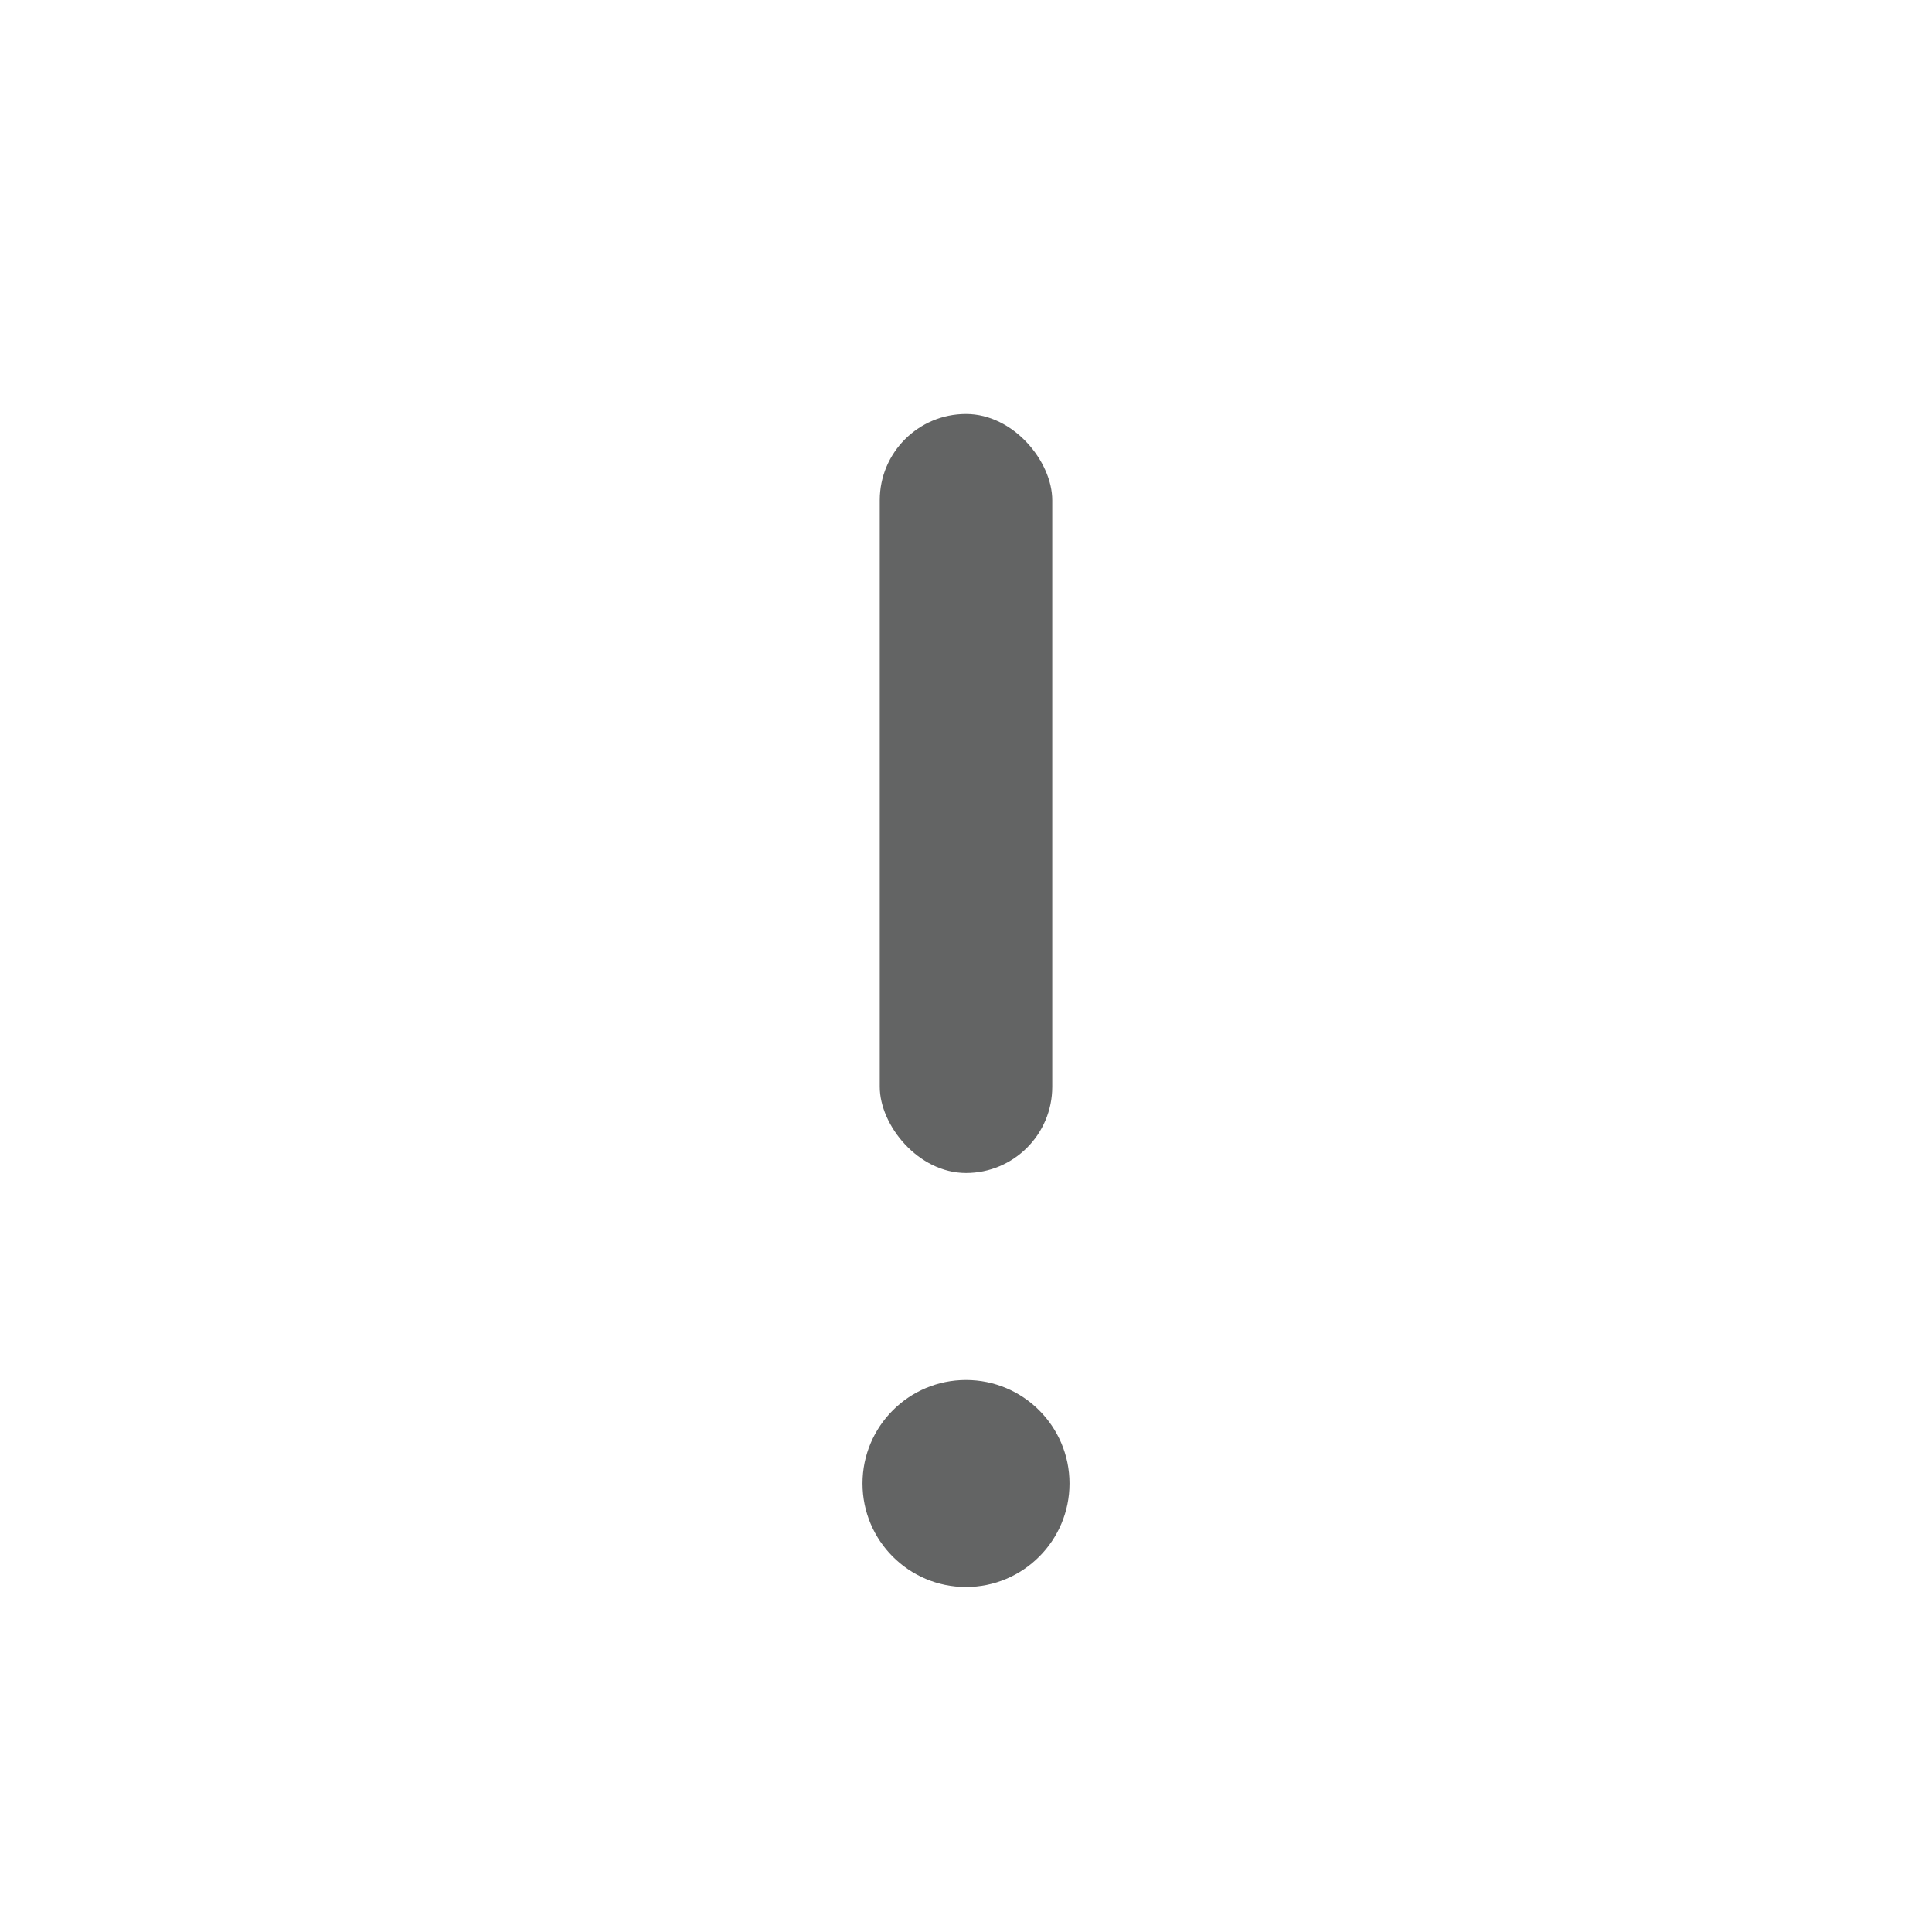 <?xml version="1.0" encoding="UTF-8"?>
<svg width="28px" height="28px" viewBox="0 0 28 28" version="1.1" xmlns="http://www.w3.org/2000/svg" xmlns:xlink="http://www.w3.org/1999/xlink">
    <!-- Generator: sketchtool 40.1 (33804) - http://www.bohemiancoding.com/sketch -->
    <title>exclamation-mark-sm</title>
    <desc>Created with sketchtool.</desc>
    <defs></defs>
    <g id="14pt-icons" stroke="none" stroke-width="1" fill="none" fill-rule="evenodd">
        <g id="exclamation-mark-sm" fill="#636464">
            <path d="M12.5,21.5 C12.5,20.672 13.172,20 14,20 C14.828,20 15.5,20.672 15.5,21.5 C15.5,22.328 14.828,23 14,23 C13.172,23 12.5,22.328 12.5,21.5 Z" id="Oval"></path>
            <rect id="Rectangle-2" x="12.75" y="6" width="2.5" height="11" rx="1.25"></rect>
        </g>
    </g>
</svg>